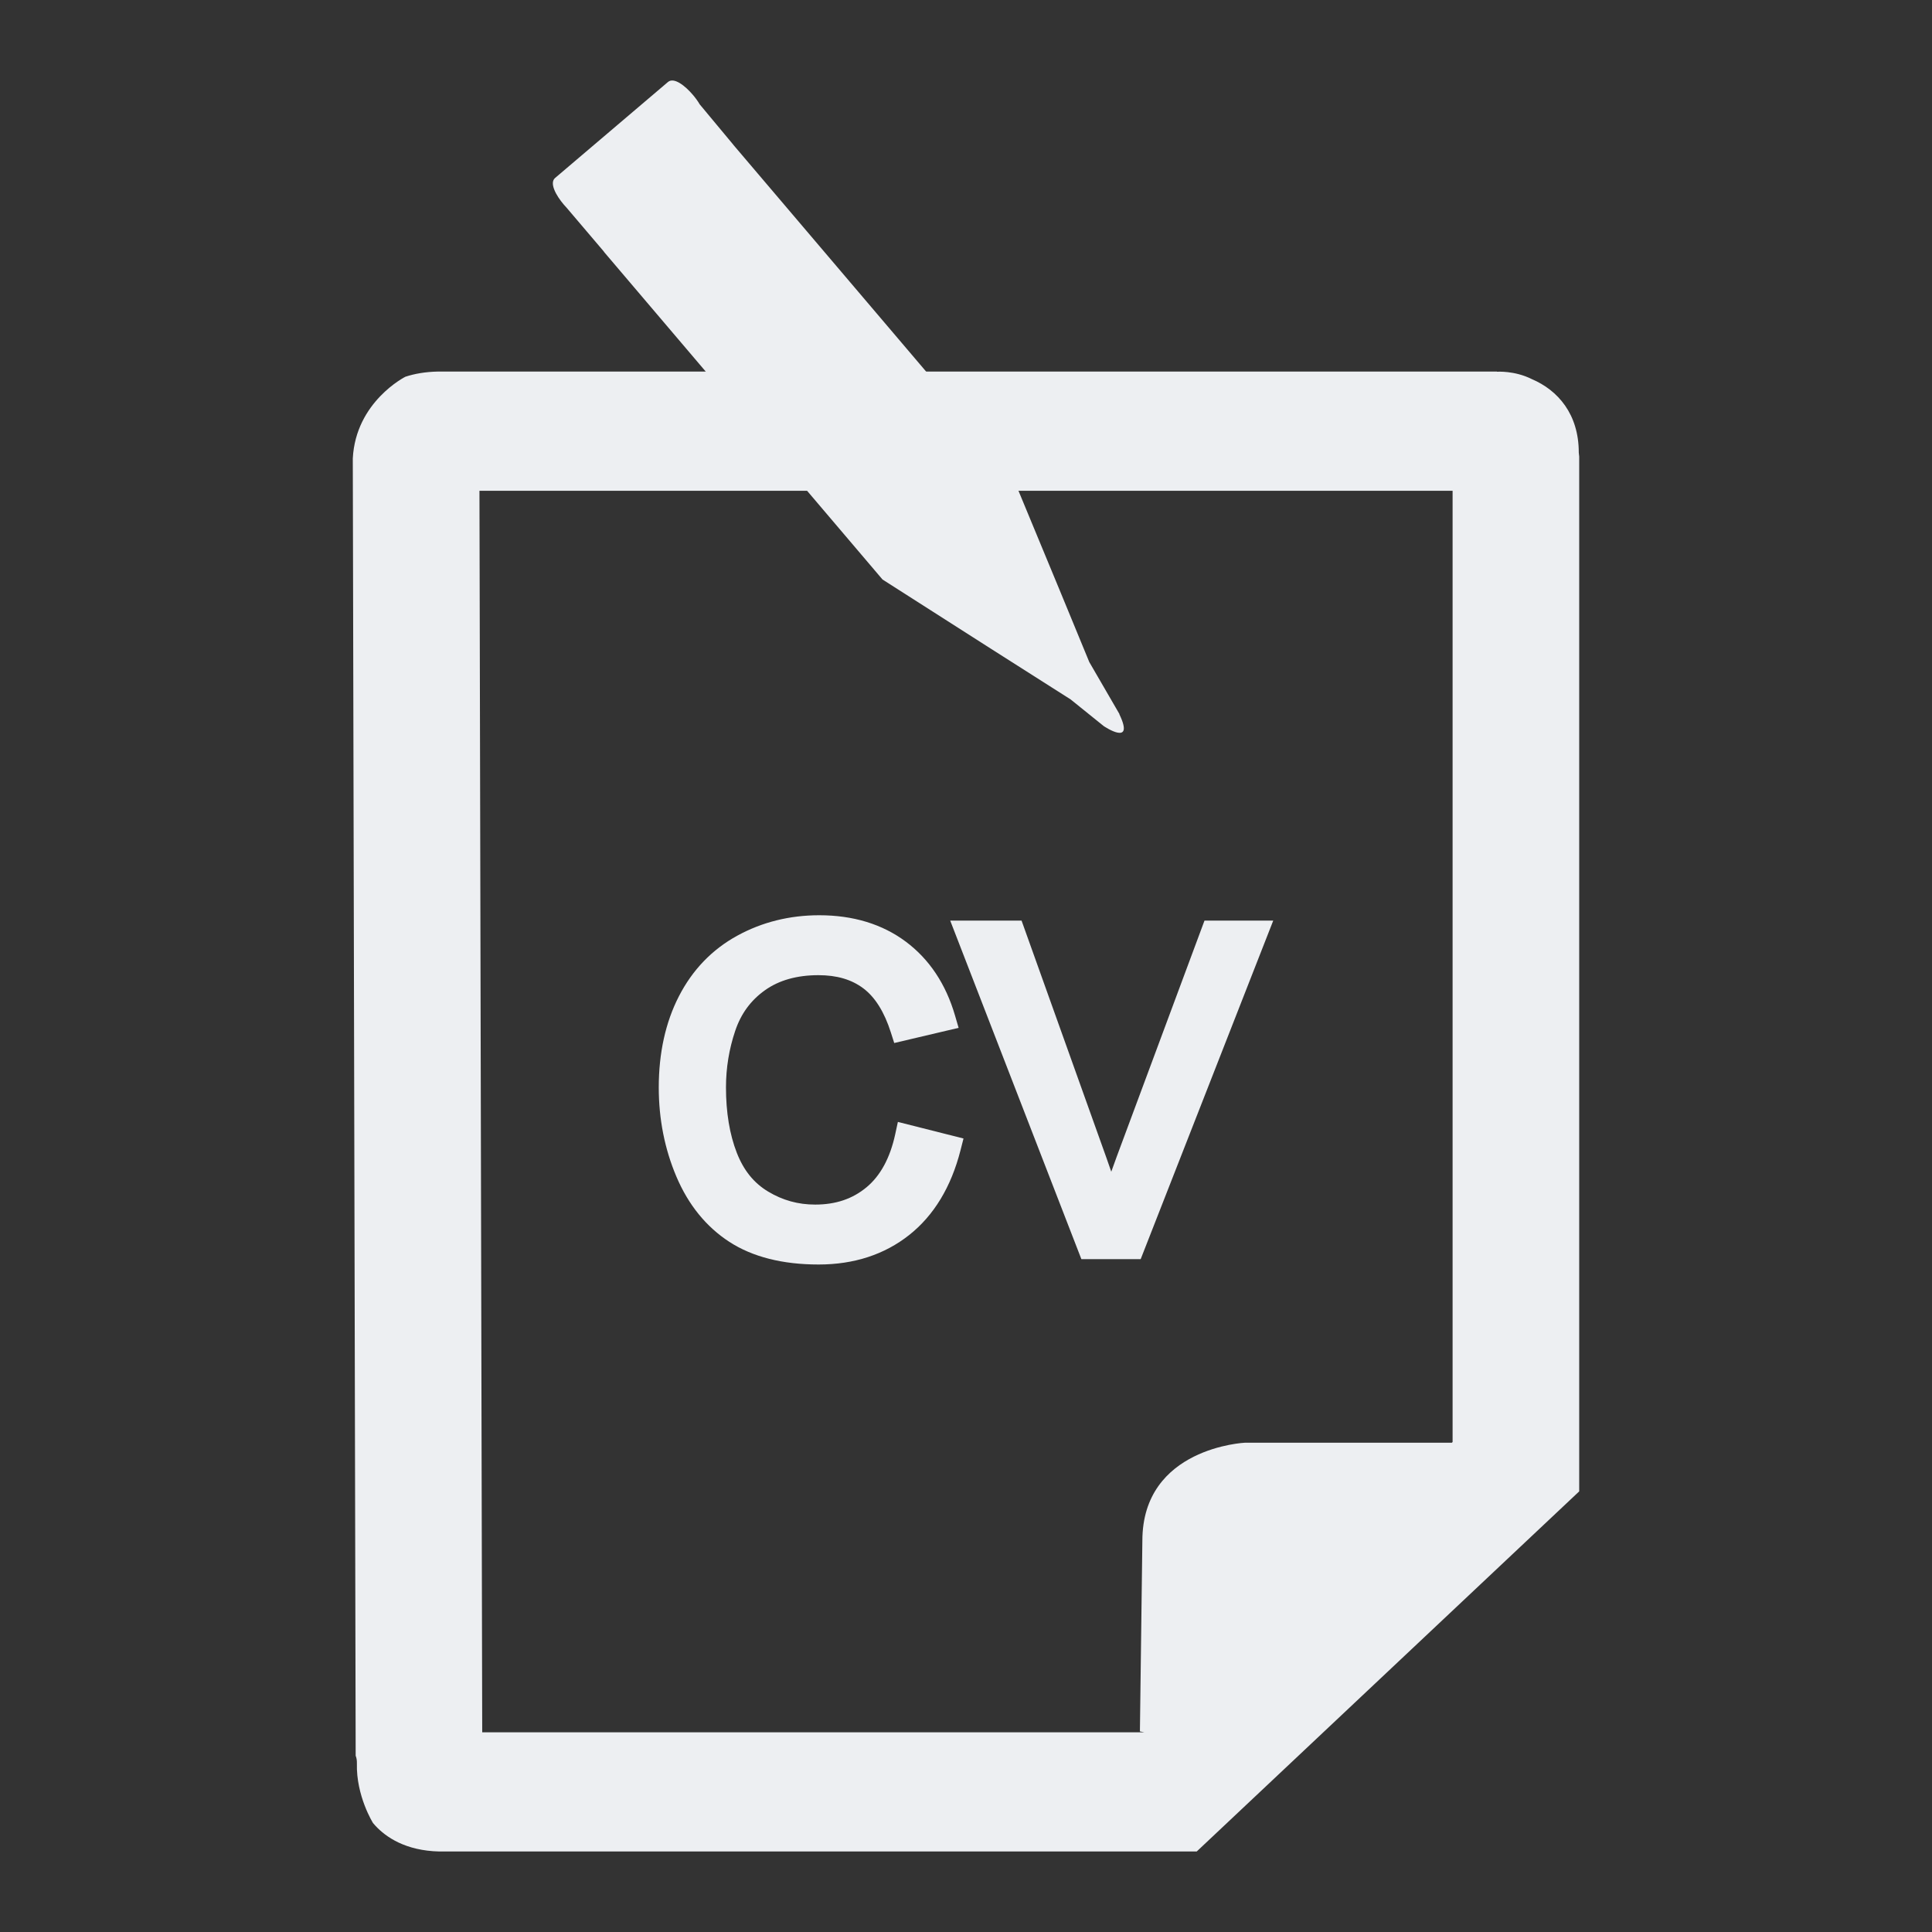 <?xml version="1.0" encoding="utf-8"?>
<!-- Designed by Vexels.com - 2017 All Rights Reserved - https://vexels.com/terms-and-conditions/  -->

<svg version="1.1" id="Layer_1" xmlns="http://www.w3.org/2000/svg" xmlns:xlink="http://www.w3.org/1999/xlink" x="0px" y="0px"
	 width="1200px" height="1200px" viewBox="0 0 1200 1200" enable-background="new 0 0 1200 1200" xml:space="preserve">
<rect x="0" y="0" width="1200" height="1200" fill="#333333" stroke="none"/>
<g>
	<g>
		<path fill="#edeff2" d="M556.037,704.494c-3.167,14.661-9.158,25.744-17.809,32.928c-8.707,7.244-19.147,10.764-31.908,10.764
			c-10.594,0-20.168-2.64-29.254-8.104c-8.815-5.29-15.164-13.143-19.409-24.022c-4.472-11.441-6.74-25.134-6.74-40.713
			c0-11.982,1.929-23.79,5.73-35.056c3.593-10.666,9.631-18.915,18.456-25.211c8.718-6.228,19.893-9.38,33.214-9.38
			c11.466,0,20.604,2.679,27.934,8.2c7.292,5.483,13.027,14.661,17.044,27.271l2.128,6.664l39.988-9.419l-2.224-7.64
			c-5.682-19.544-15.967-34.988-30.56-45.887c-14.588-10.889-32.682-16.411-53.779-16.411c-18.417,0-35.564,4.274-50.954,12.717
			c-15.613,8.558-27.808,21.216-36.24,37.657c-8.284,16.14-12.485,35.191-12.485,56.632c0,19.563,3.675,38.16,10.919,55.257
			c7.441,17.581,18.519,31.246,32.923,40.597c14.366,9.332,33.021,14.071,55.441,14.071c21.972,0,40.907-6.169,56.278-18.335
			c15.328-12.137,26.038-29.834,31.85-52.579l1.872-7.35l-40.762-10.299L556.037,704.494z"/>
		<path fill="#edeff2" d="M748.129,571.814l-54.537,146.665c-1.155,3.094-2.278,6.189-3.36,9.293
			c-1.026-3.017-2.089-6.073-3.207-9.177l-52.511-146.781h-44.321l81.471,210.268h36.83l82.331-210.268H748.129z"/>
	</g>
	<path fill="#edeff2" d="M685.638,451.047c0,0,19.433,13.113,9.651-7.35c0,0-0.005-0.097-0.005-0.232l-18.708-32.252l-18.378-44.601
		l-30.714-74.115l0.121-0.107L455.492,89.956l0.019-0.019l-20.898-25.115c-1.189-2.03-2.684-4.071-4.236-5.889
		c-4.816-5.667-11.759-11.17-15.487-8.007l-70.093,59.6c-3.717,3.162,0.585,10.899,5.402,16.565
		c0.565,0.658,1.155,1.325,1.764,1.963l23.175,27.261l-0.062,0.049l173.074,203.576l67.216,42.928l49.615,31.545l20.646,16.643
		L685.638,451.047z"/>
	<path fill="#edeff2" d="M980.872,926.319V283.552l-0.146-1.238c-0.082-0.735-0.121-1.044-0.121-1.257
		c0-23.829-12.925-38.683-29.234-45.617c-10.682-5.347-21.551-4.554-21.551-4.554l-0.082-0.097h-2.461H271.89
		c-7.62,0.154-14.298,1.315-20.091,3.21c0,0-30.873,15.463-32.672,50.761l1.789,805.784c0.532,1.276,0.812,2.853,0.759,4.787
		c-0.527,20.203,10.015,36.99,10.015,36.99c0.463,0.561,0.948,1.102,1.46,1.663c6.533,7.051,18.742,15.56,39.79,16.015h0.537
		h469.818L980.872,926.319z M709.544,957.023l-1.524,118.378l2.713,0.561H299.515l-1.717-771.145h604.437v590.845l-0.455,0.426
		H773.36C773.36,896.089,709.544,898.942,709.544,957.023z"/>
</g>
</svg>

